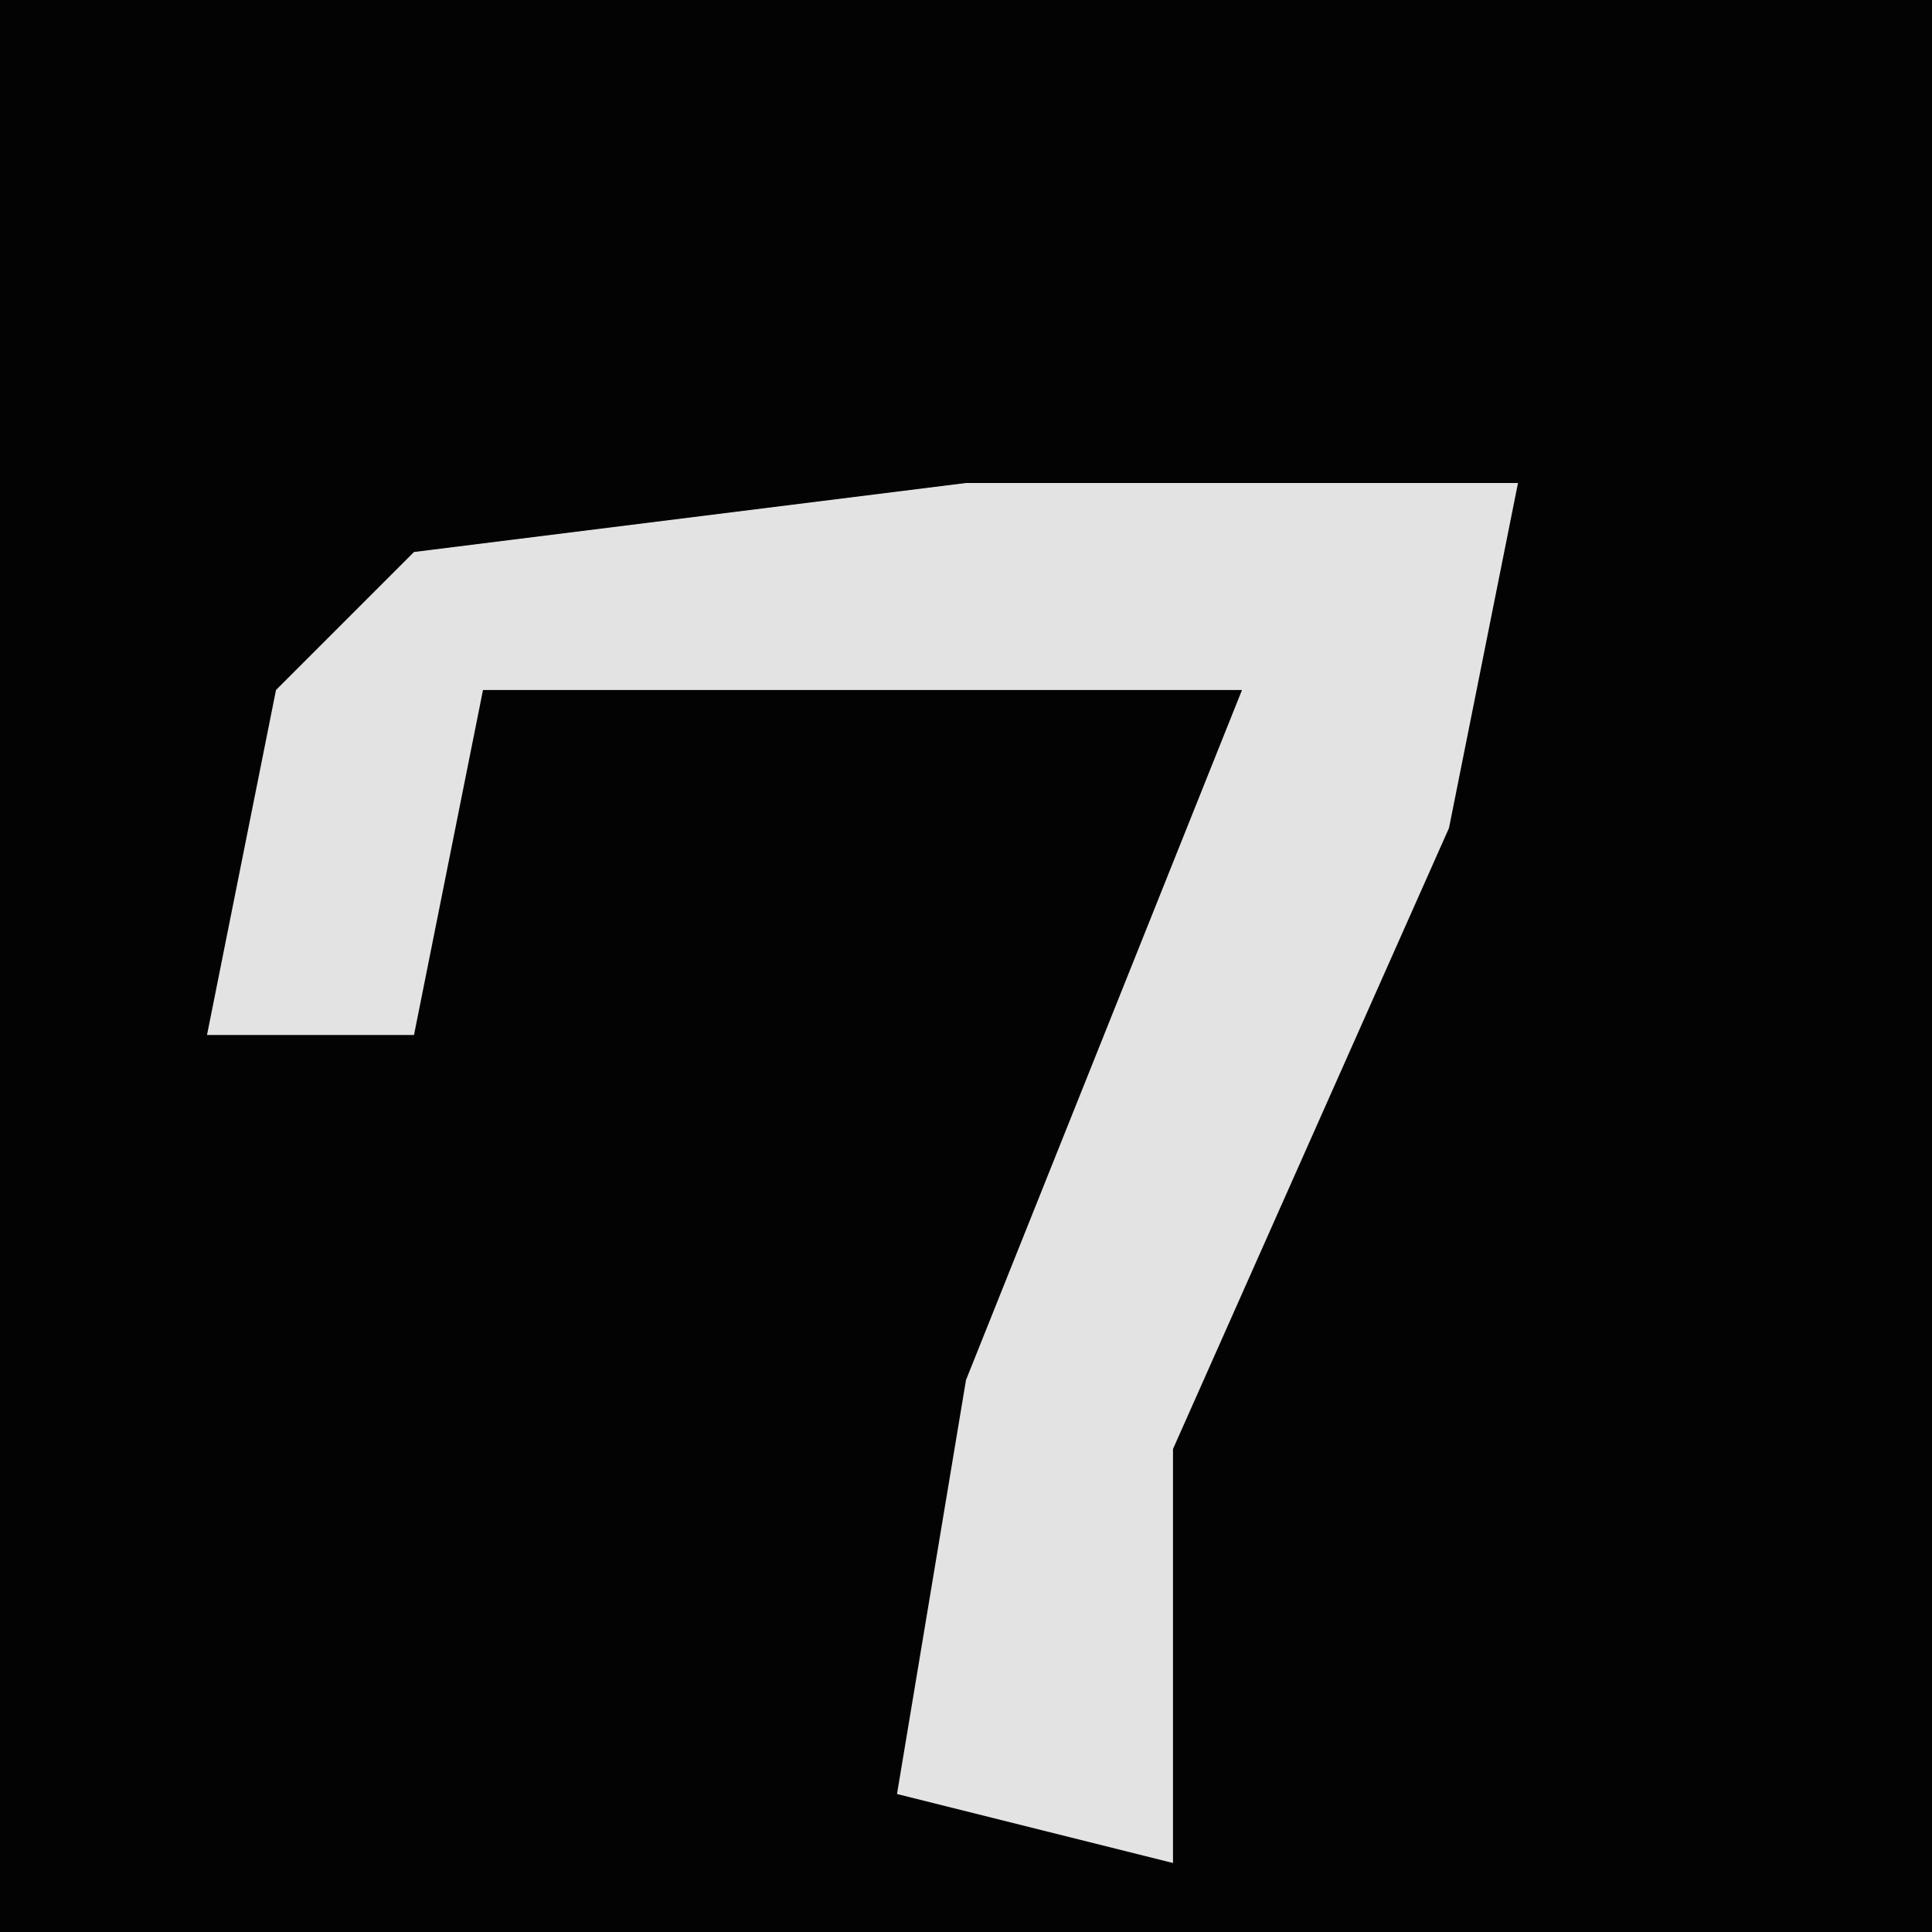 <?xml version="1.0" encoding="UTF-8"?>
<svg version="1.1" xmlns="http://www.w3.org/2000/svg" width="28" height="28">
<path d="M0,0 L28,0 L28,28 L0,28 Z " fill="#030303" transform="translate(0,0)"/>
<path d="M0,0 L8,0 L7,5 L3,14 L3,20 L-1,19 L0,13 L4,3 L-7,3 L-8,8 L-11,8 L-10,3 L-8,1 Z " fill="#E3E3E3" transform="translate(14,7)"/>
</svg>
